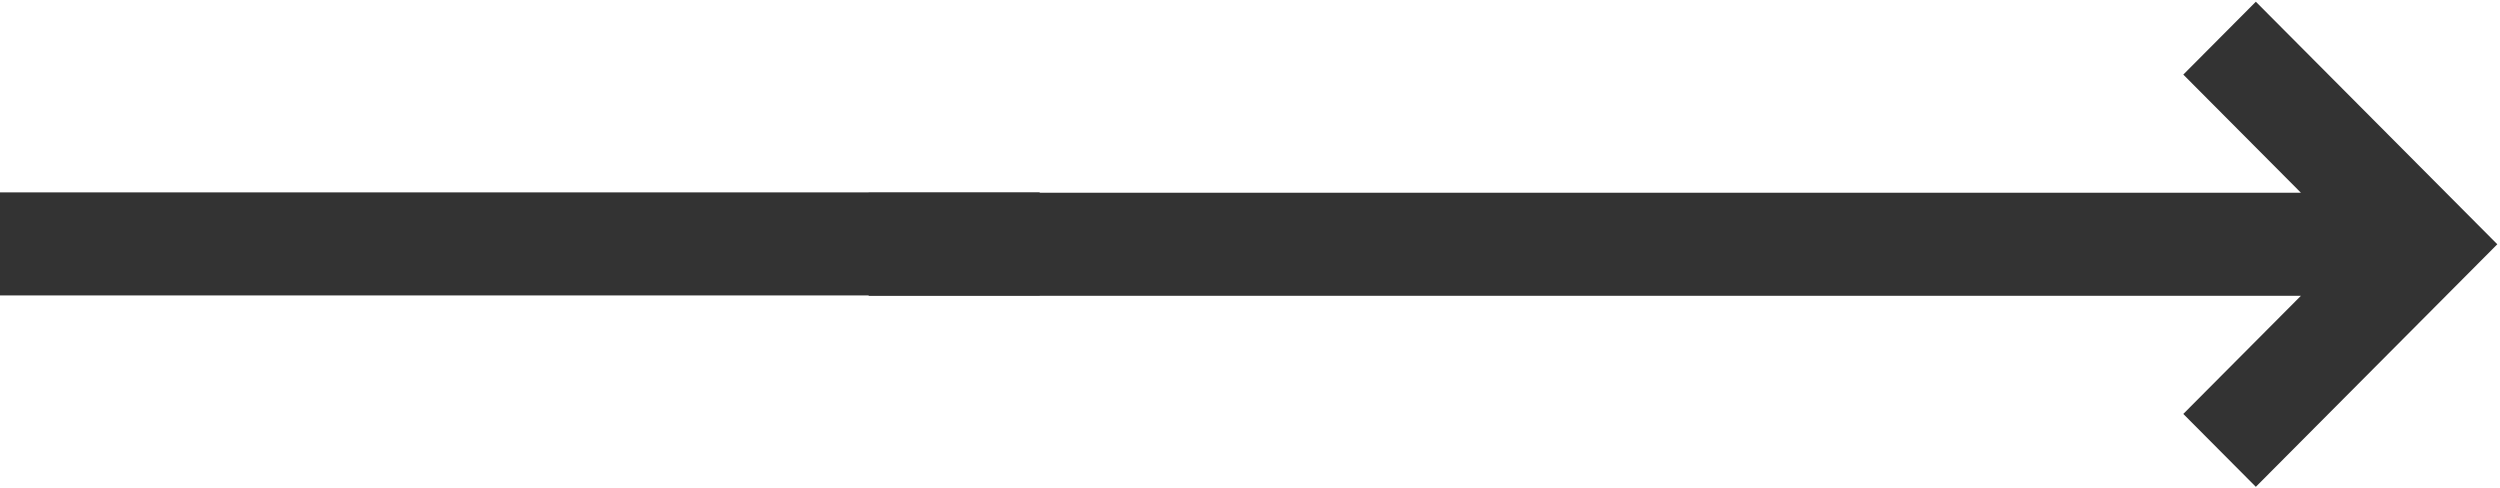 <svg width="164" height="32" fill="none" xmlns="http://www.w3.org/2000/svg"><g clip-path="url(#clip0_1_258)" fill="#333"><path d="M147.983.113l-4.759 4.78 7.716 7.75H56.985v6.761h93.955l-7.716 7.75 4.759 4.781 15.84-15.911L147.983.113z"/><path d="M0 12.62h68.203v6.76H0v-6.76z"/></g><defs><clipPath id="clip0_1_258"><path fill="#fff" d="M0 0h164v32H0z"/></clipPath></defs></svg>